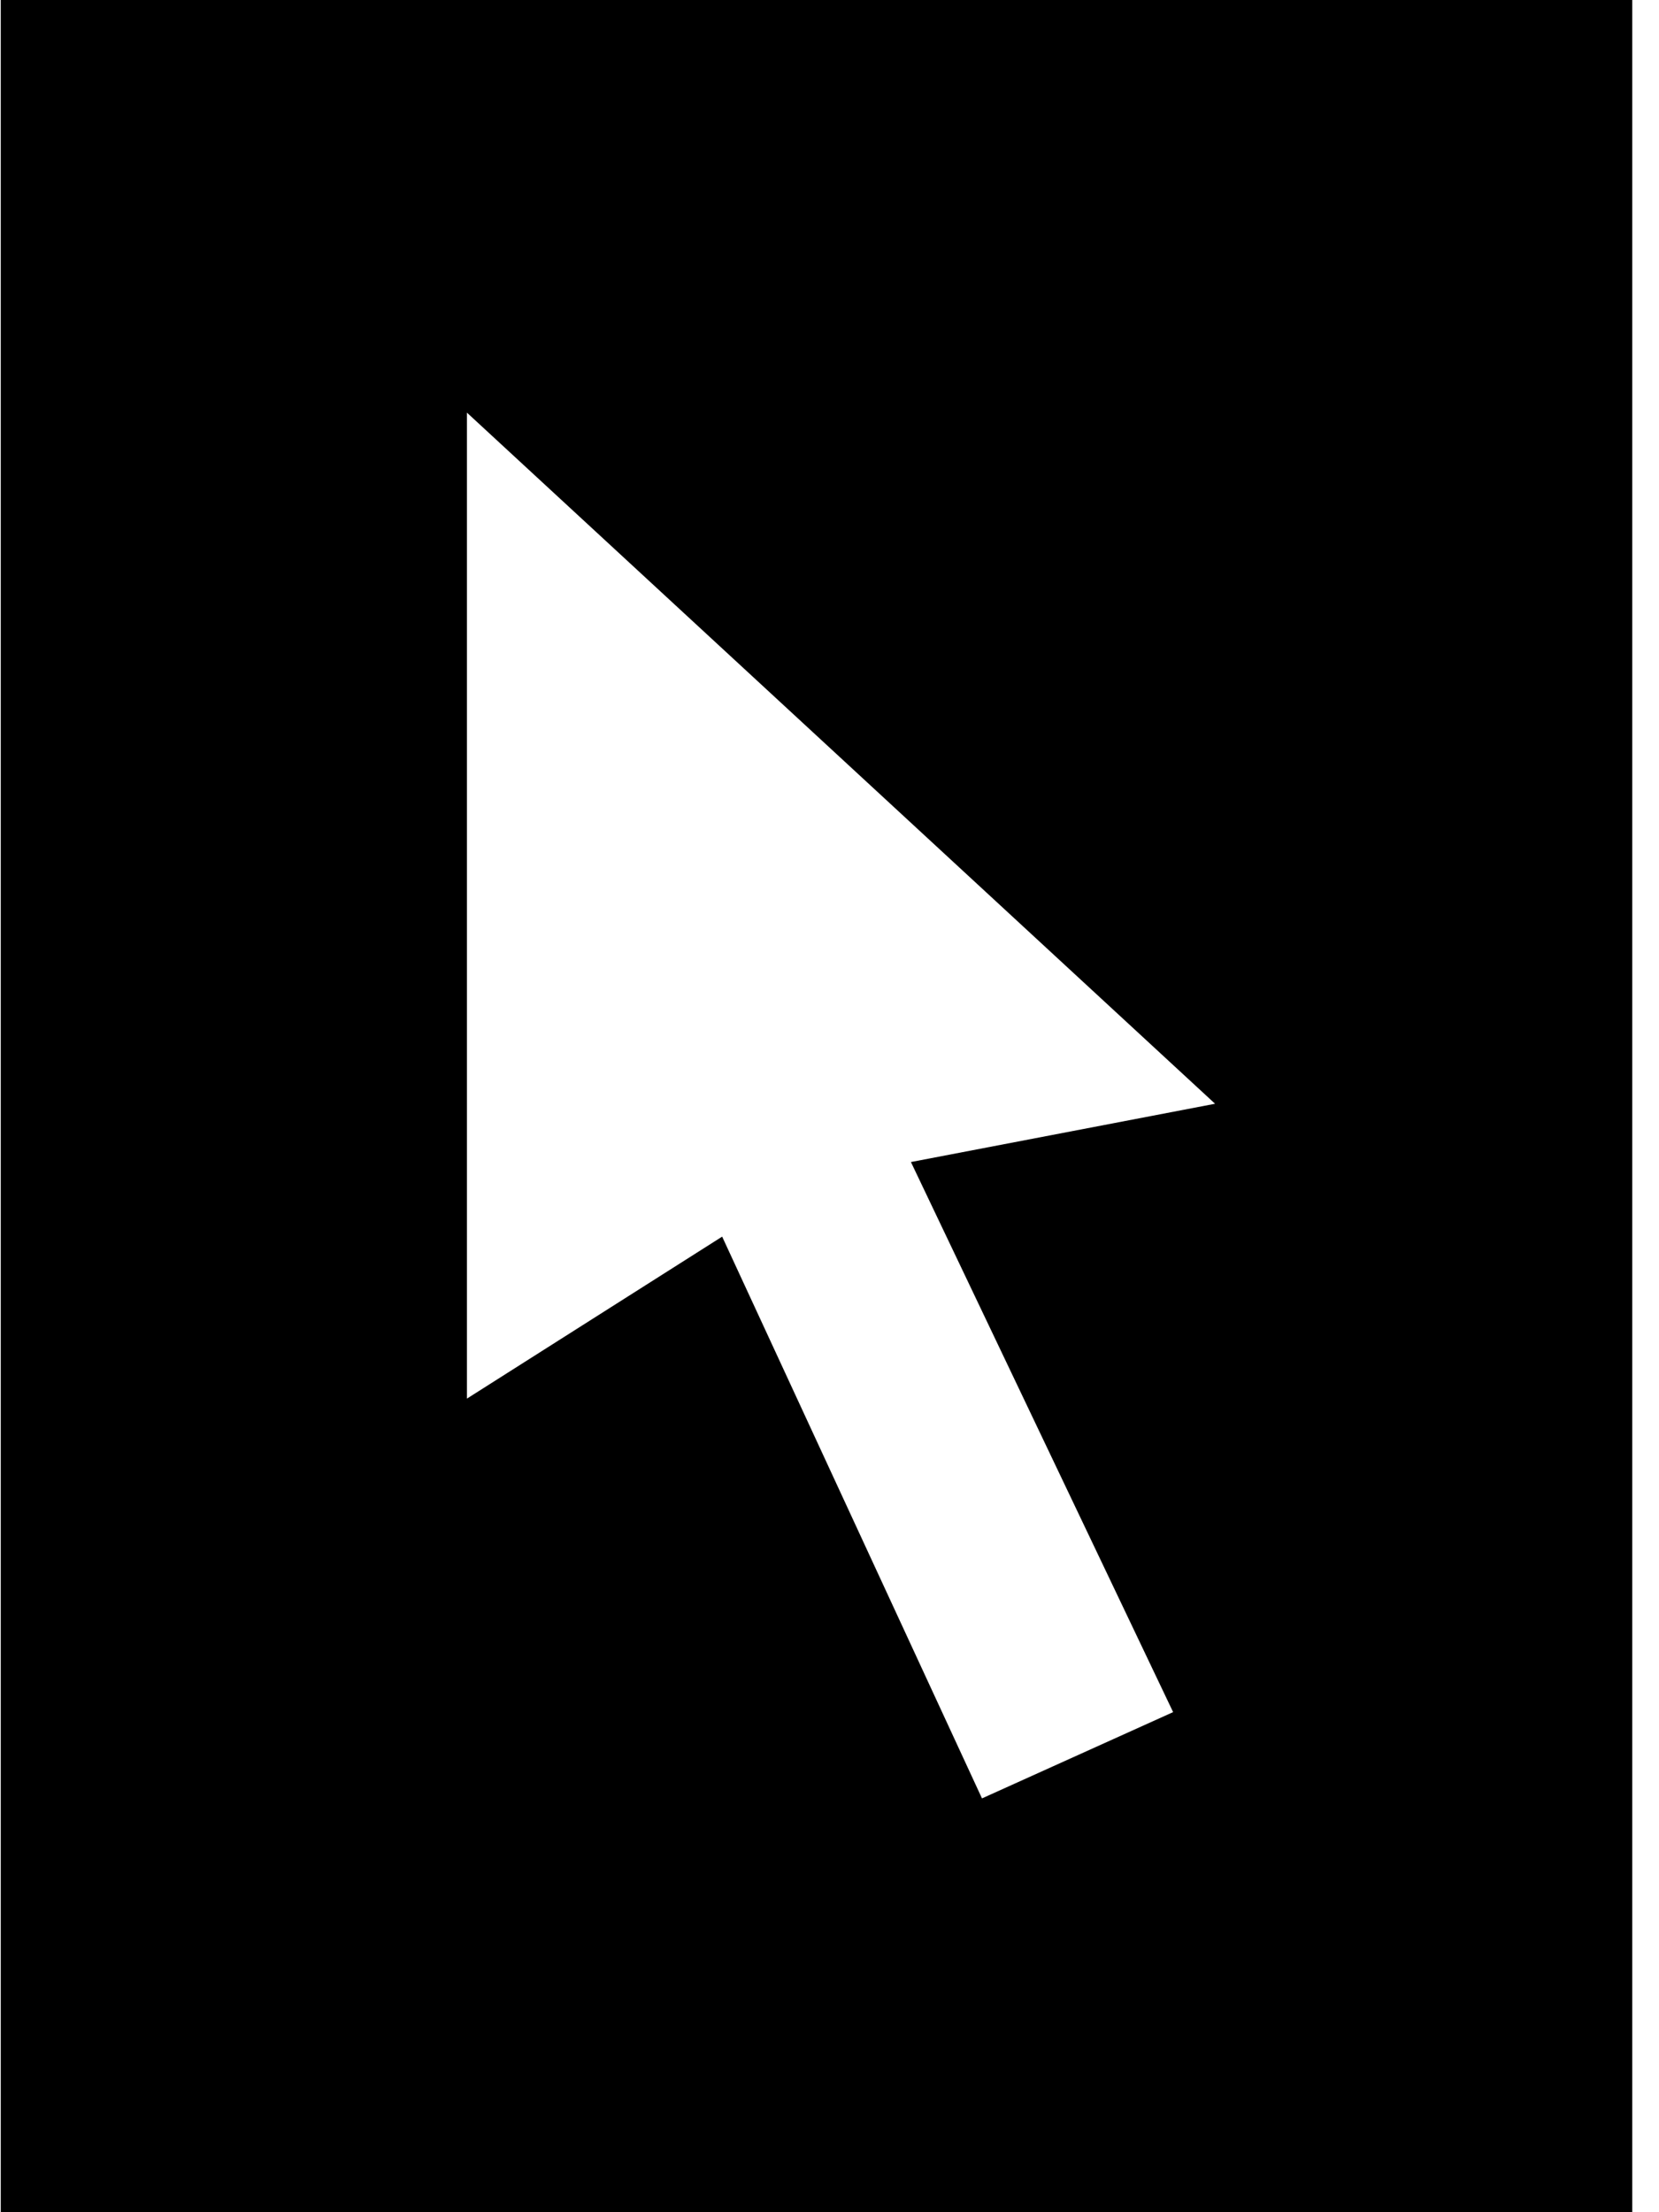 <svg xmlns="http://www.w3.org/2000/svg" viewBox="0 0 24 32"><path d="M.011-.016v32.031h23.602V-.016H.011zm16.96 24.782l-2.765 1.248-3.759-8.126-3.692 2.343V5.969l10.823 9.997-4.4.843 3.793 7.957z"/></svg>